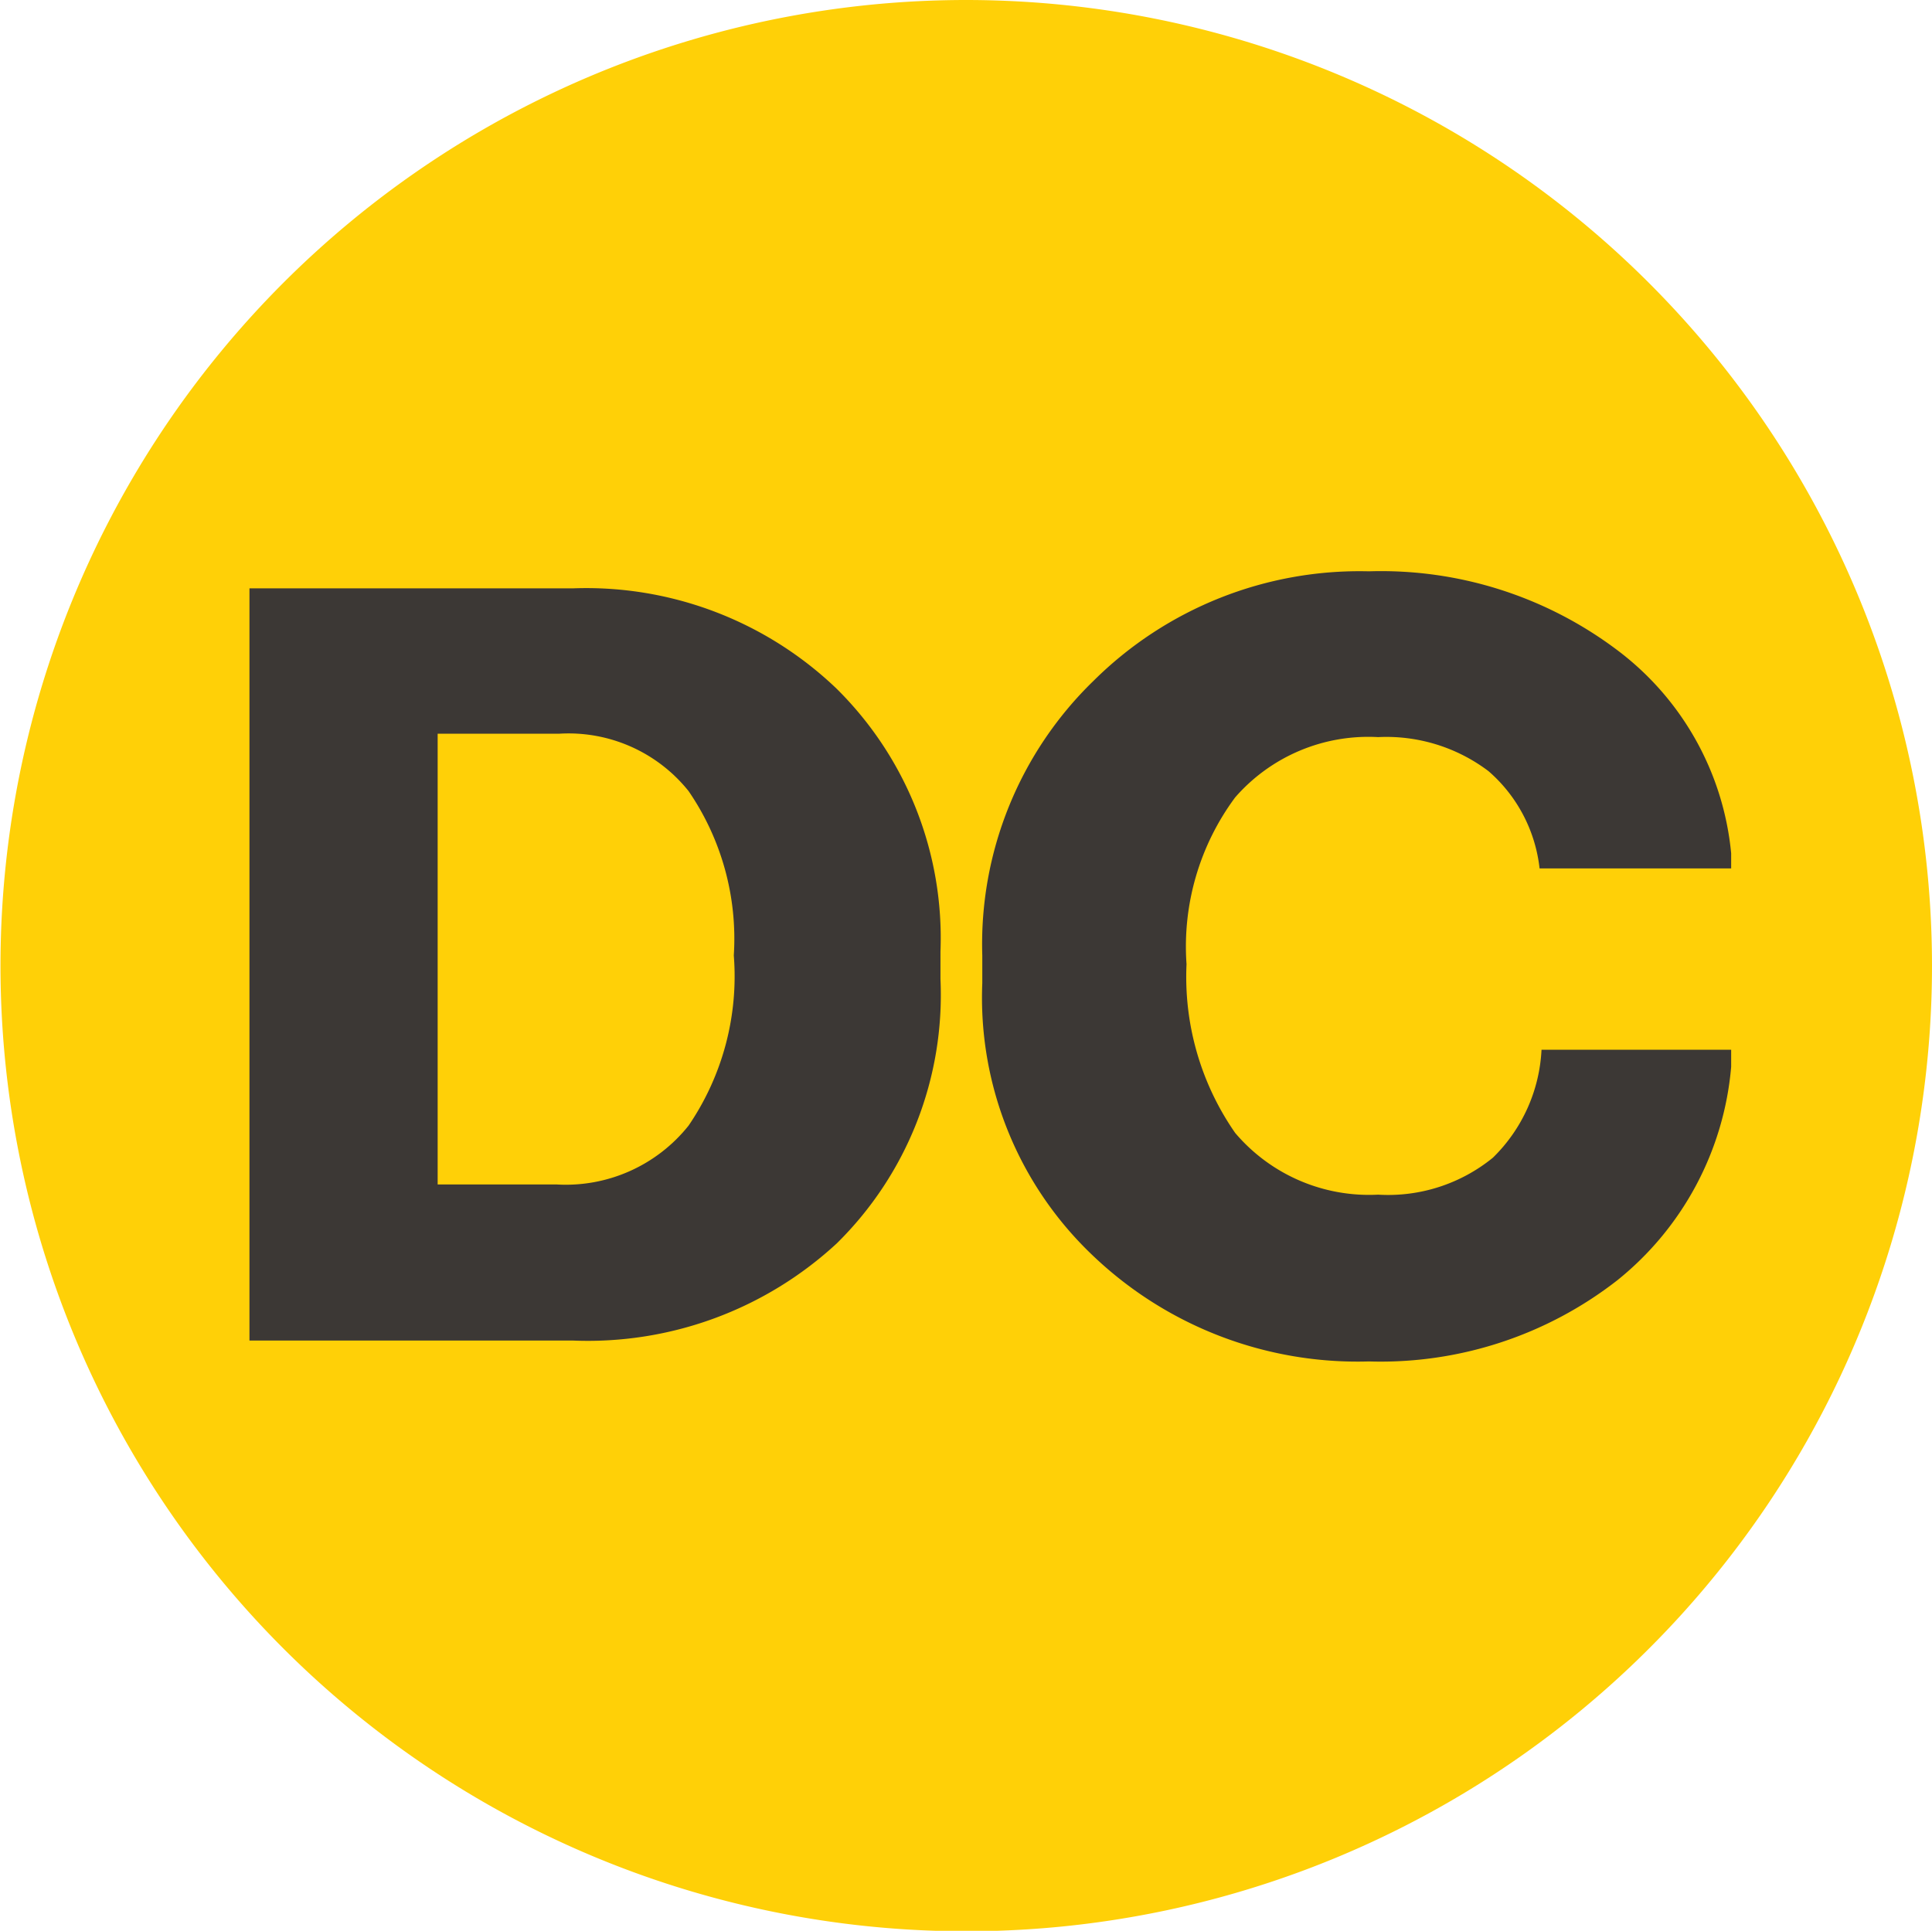 <svg xmlns="http://www.w3.org/2000/svg" viewBox="0 0 39.73 39.71"><defs><style>.cls-1{fill:#3c3835;}.cls-2{fill:#ffd007;}</style></defs><title>dc</title><g id="Layer_2" data-name="Layer 2"><g id="Layer_1-2" data-name="Layer 1"><circle class="cls-1" cx="19.96" cy="19.63" r="18.12"/><path class="cls-2" d="M11.5,15.09H9v9.27h2.44a3.23,3.23,0,0,0,2.72-1.21,5.45,5.45,0,0,0,.93-3.5,5.37,5.37,0,0,0-.93-3.38A3.16,3.16,0,0,0,11.5,15.09Z"/><path class="cls-2" d="M19.86,0A19.86,19.86,0,1,0,39.73,19.85,19.87,19.87,0,0,0,19.86,0Zm-.52,20.14a7.17,7.17,0,0,1-2.13,5.43,7.54,7.54,0,0,1-5.44,2H5.13V12.1h6.66a7.44,7.44,0,0,1,5.41,2.06,7.21,7.21,0,0,1,2.14,5.41ZM25.4,23.3a3.61,3.61,0,0,0,2.94,1.27,3.41,3.41,0,0,0,2.36-.76,3.33,3.33,0,0,0,1-2.22H35.6v.35a6.32,6.32,0,0,1-2.34,4.39A7.91,7.91,0,0,1,28.15,28a7.88,7.88,0,0,1-5.69-2.19,7.31,7.31,0,0,1-2.26-5.59v-.57A7.54,7.54,0,0,1,22.49,14a7.76,7.76,0,0,1,5.66-2.25,8.07,8.07,0,0,1,5.08,1.6,5.93,5.93,0,0,1,2.37,4.2v.31H31.66a3.1,3.1,0,0,0-1.05-2,3.48,3.48,0,0,0-2.27-.7A3.63,3.63,0,0,0,25.4,16.4a5.15,5.15,0,0,0-1,3.43A5.62,5.62,0,0,0,25.4,23.3Z"/></g></g></svg>